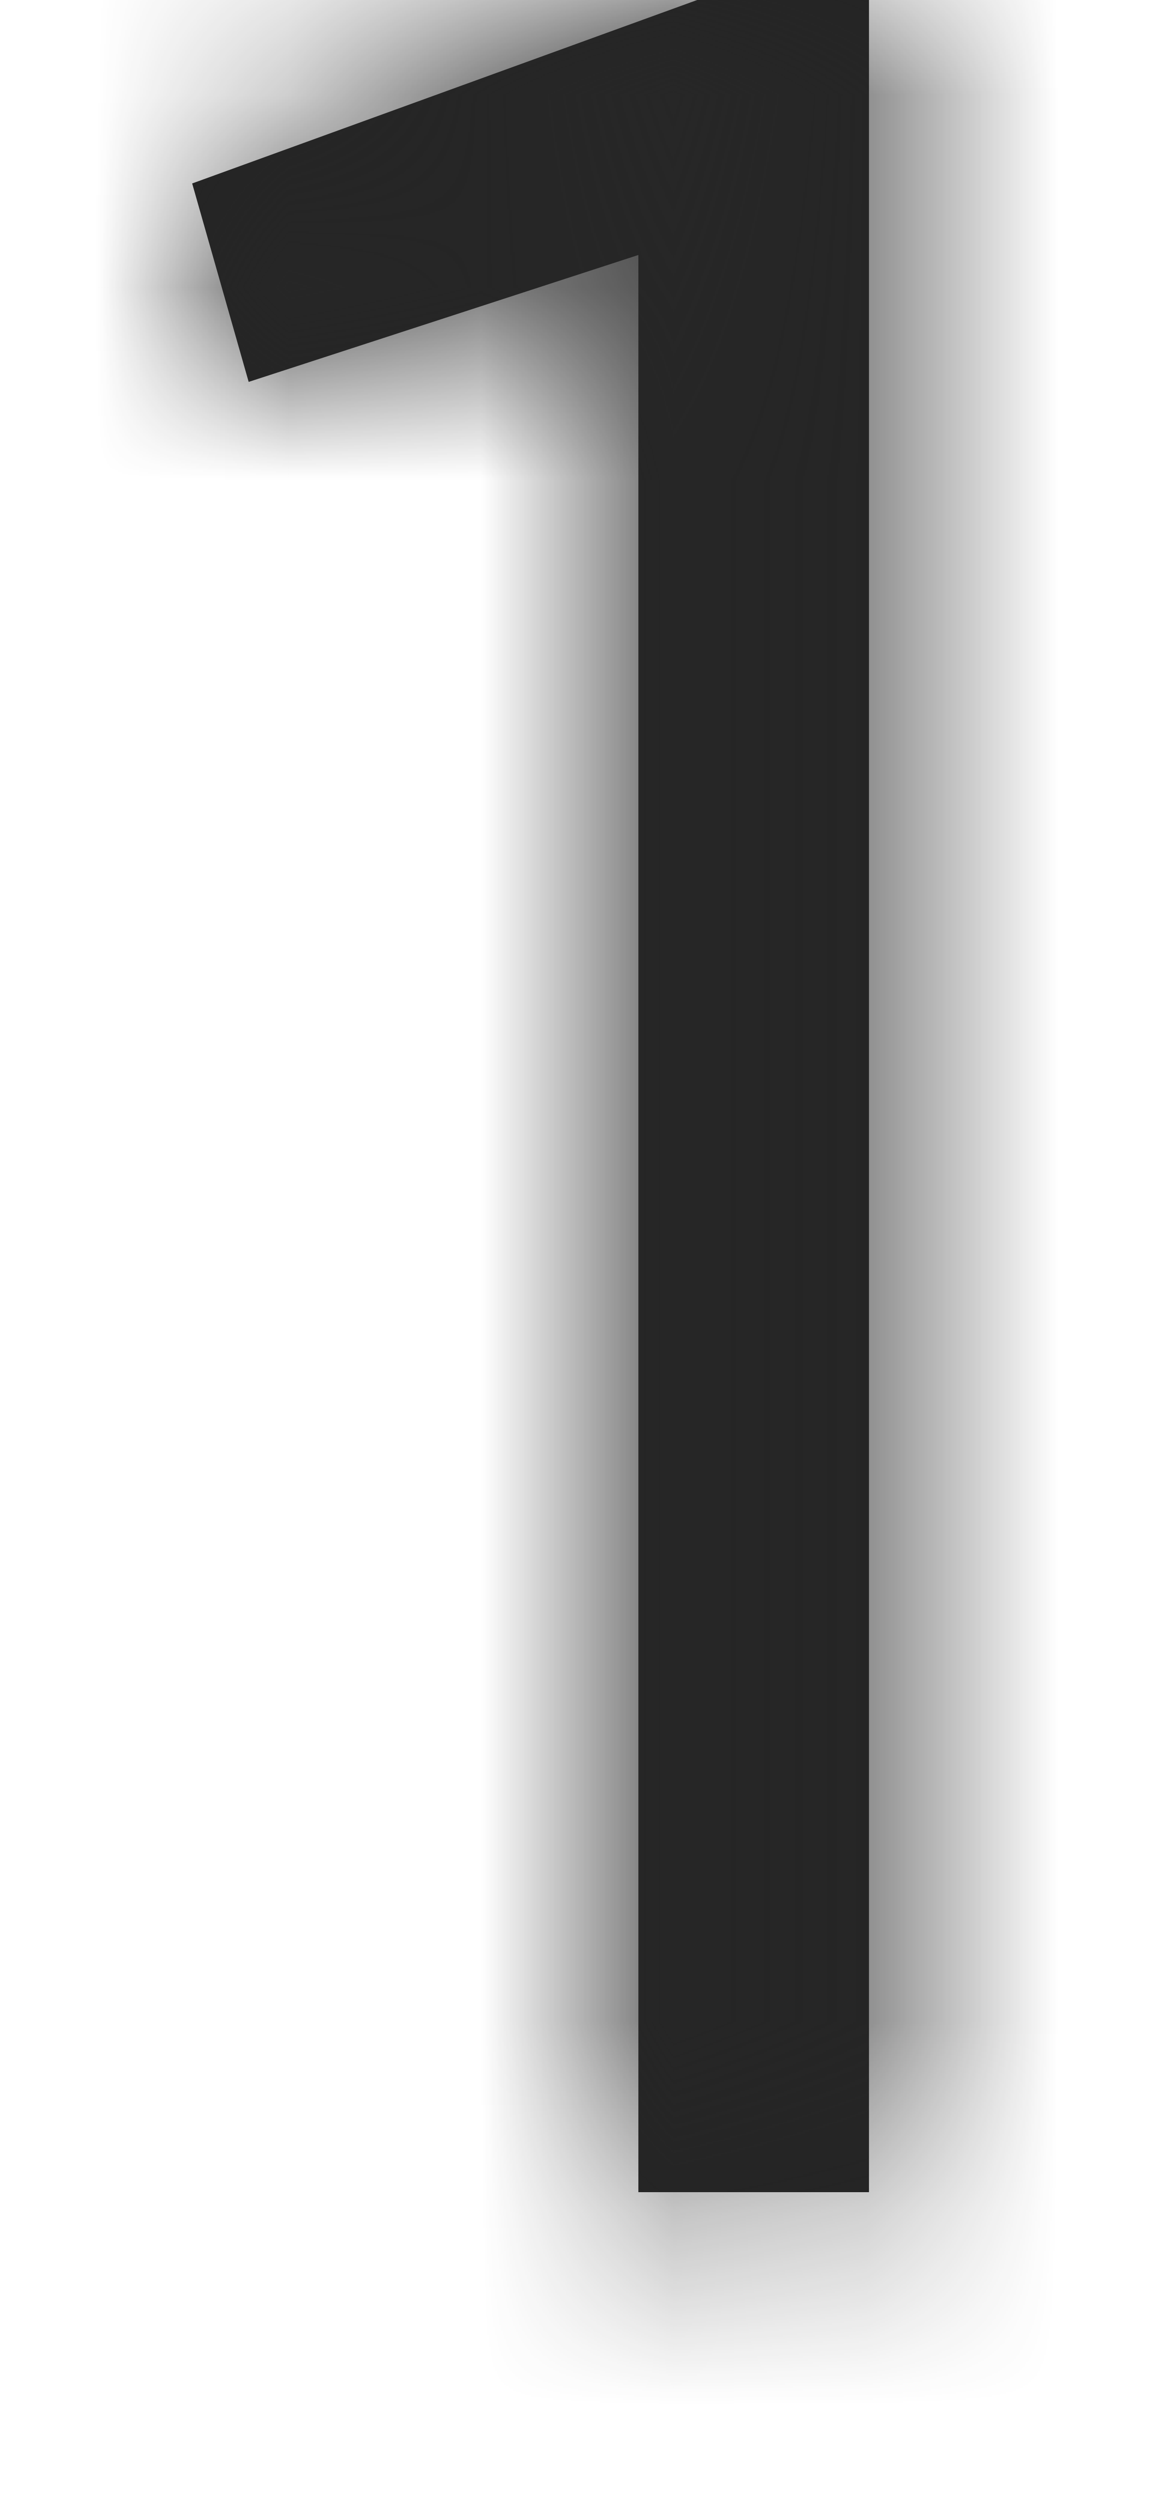 <svg xmlns="http://www.w3.org/2000/svg" xmlns:xlink="http://www.w3.org/1999/xlink" width="6" height="13" viewBox="0 0 6 13">
    <defs>
        <path id="a" d="M2.322 1.326l-2.028.66L0 .954 2.628 0h.894v11.4h-1.2z"/>
    </defs>
    <g fill="none" fill-rule="evenodd" transform="translate(1)">
        <mask id="b" fill="#fff">
            <use xlink:href="#a"/>
        </mask>
        <use fill="#242424" fill-rule="nonzero" xlink:href="#a"/>
        <g fill="#272727" mask="url(#b)">
            <path d="M-18-14h40v40h-40z"/>
        </g>
    </g>
</svg>
